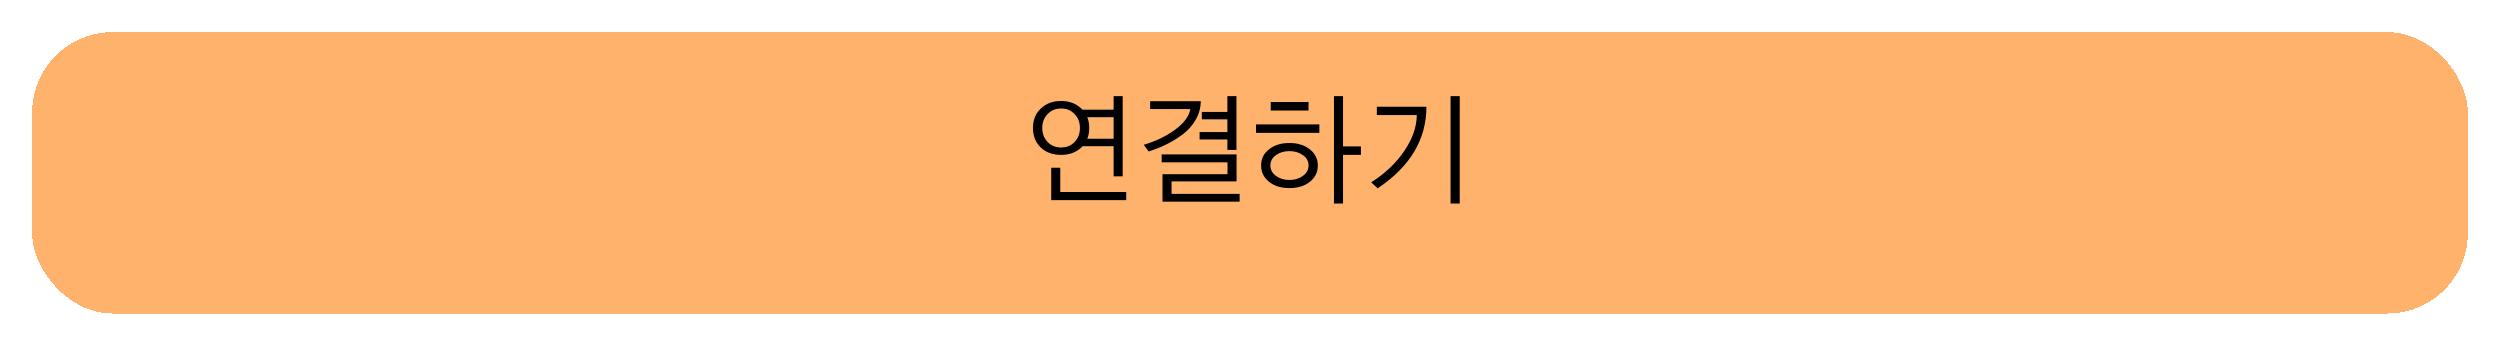 <svg width="311" height="43" viewBox="0 0 311 43" fill="none" xmlns="http://www.w3.org/2000/svg">
<g filter="url(#filter0_d_330_3572)">
<rect x="4" width="303" height="35" rx="10" fill="#FF922D" fill-opacity="0.7" shape-rendering="crispEdges"/>
</g>
<g style="mix-blend-mode:darken">
<path d="M128.5 15.914C128.5 14.918 128.827 14.112 129.481 13.497C130.135 12.872 130.975 12.56 132.001 12.56C133.016 12.56 133.851 12.872 134.505 13.497C135.169 14.112 135.501 14.918 135.501 15.914C135.501 16.92 135.174 17.73 134.52 18.346C133.866 18.961 133.026 19.269 132.001 19.269C130.956 19.269 130.111 18.961 129.466 18.346C128.822 17.721 128.5 16.91 128.5 15.914ZM129.657 15.914C129.657 16.607 129.876 17.189 130.316 17.657C130.755 18.116 131.317 18.346 132.001 18.346C132.694 18.346 133.255 18.116 133.685 17.657C134.125 17.189 134.344 16.607 134.344 15.914C134.344 15.23 134.125 14.659 133.685 14.2C133.255 13.731 132.694 13.497 132.001 13.497C131.317 13.497 130.755 13.731 130.316 14.2C129.876 14.669 129.657 15.24 129.657 15.914ZM134.637 18.185V17.262H138.534V14.581H134.637V13.644H138.534V11.959H139.662V21.935H138.534V18.185H134.637ZM130.77 24.894V20.865H131.898V23.883H140.101V24.894H130.77ZM142.286 18.009C143.78 17.569 145.084 16.939 146.197 16.119C147.31 15.299 147.935 14.449 148.072 13.57H143.077V12.589H149.376C149.366 13.419 149.151 14.195 148.731 14.918C148.321 15.631 147.774 16.241 147.091 16.749C146.407 17.247 145.723 17.662 145.04 17.994C144.356 18.326 143.639 18.609 142.887 18.844L142.286 18.009ZM149.229 17.35V16.427H152.686V14.845H149.508V13.922H152.686V11.959H153.814V18.653H152.686V17.35H149.229ZM144.615 25.084V21.671H152.701V20.191H144.513V19.21H153.829V22.564H145.743V24.117H154.21V25.084H144.615ZM158.079 13.746V12.691H162.781V13.746H158.079ZM156.248 16.529V15.475H164.129V16.529H156.248ZM156.878 20.587C156.878 19.767 157.205 19.098 157.86 18.58C158.514 18.053 159.363 17.789 160.408 17.789C161.444 17.789 162.288 18.053 162.943 18.58C163.607 19.098 163.939 19.771 163.939 20.602C163.939 21.412 163.611 22.081 162.957 22.608C162.303 23.136 161.453 23.399 160.408 23.399C159.363 23.399 158.514 23.136 157.86 22.608C157.205 22.071 156.878 21.398 156.878 20.587ZM158.035 20.587C158.035 21.105 158.265 21.534 158.724 21.876C159.193 22.218 159.754 22.389 160.408 22.389C161.043 22.389 161.595 22.223 162.064 21.891C162.542 21.549 162.781 21.114 162.781 20.587C162.781 20.05 162.547 19.62 162.078 19.298C161.619 18.966 161.063 18.8 160.408 18.8C159.744 18.8 159.183 18.966 158.724 19.298C158.265 19.63 158.035 20.06 158.035 20.587ZM165.945 25.318V11.959H167.073V18.214H169.3V19.269H167.073V25.318H165.945ZM170.577 22.682C172.276 21.607 173.643 20.314 174.678 18.8C175.713 17.286 176.236 15.792 176.246 14.317H171.28V13.277H177.447C177.447 17.34 175.425 20.724 171.382 23.429L170.577 22.682ZM180.45 25.318V11.959H181.592V25.318H180.45Z" fill="black"/>
</g>
<defs>
<filter id="filter0_d_330_3572" x="0" y="0" width="311" height="43" filterUnits="userSpaceOnUse" color-interpolation-filters="sRGB">
<feFlood flood-opacity="0" result="BackgroundImageFix"/>
<feColorMatrix in="SourceAlpha" type="matrix" values="0 0 0 0 0 0 0 0 0 0 0 0 0 0 0 0 0 0 127 0" result="hardAlpha"/>
<feOffset dy="4"/>
<feGaussianBlur stdDeviation="2"/>
<feComposite in2="hardAlpha" operator="out"/>
<feColorMatrix type="matrix" values="0 0 0 0 0 0 0 0 0 0 0 0 0 0 0 0 0 0 0.25 0"/>
<feBlend mode="normal" in2="BackgroundImageFix" result="effect1_dropShadow_330_3572"/>
<feBlend mode="normal" in="SourceGraphic" in2="effect1_dropShadow_330_3572" result="shape"/>
</filter>
</defs>
</svg>
